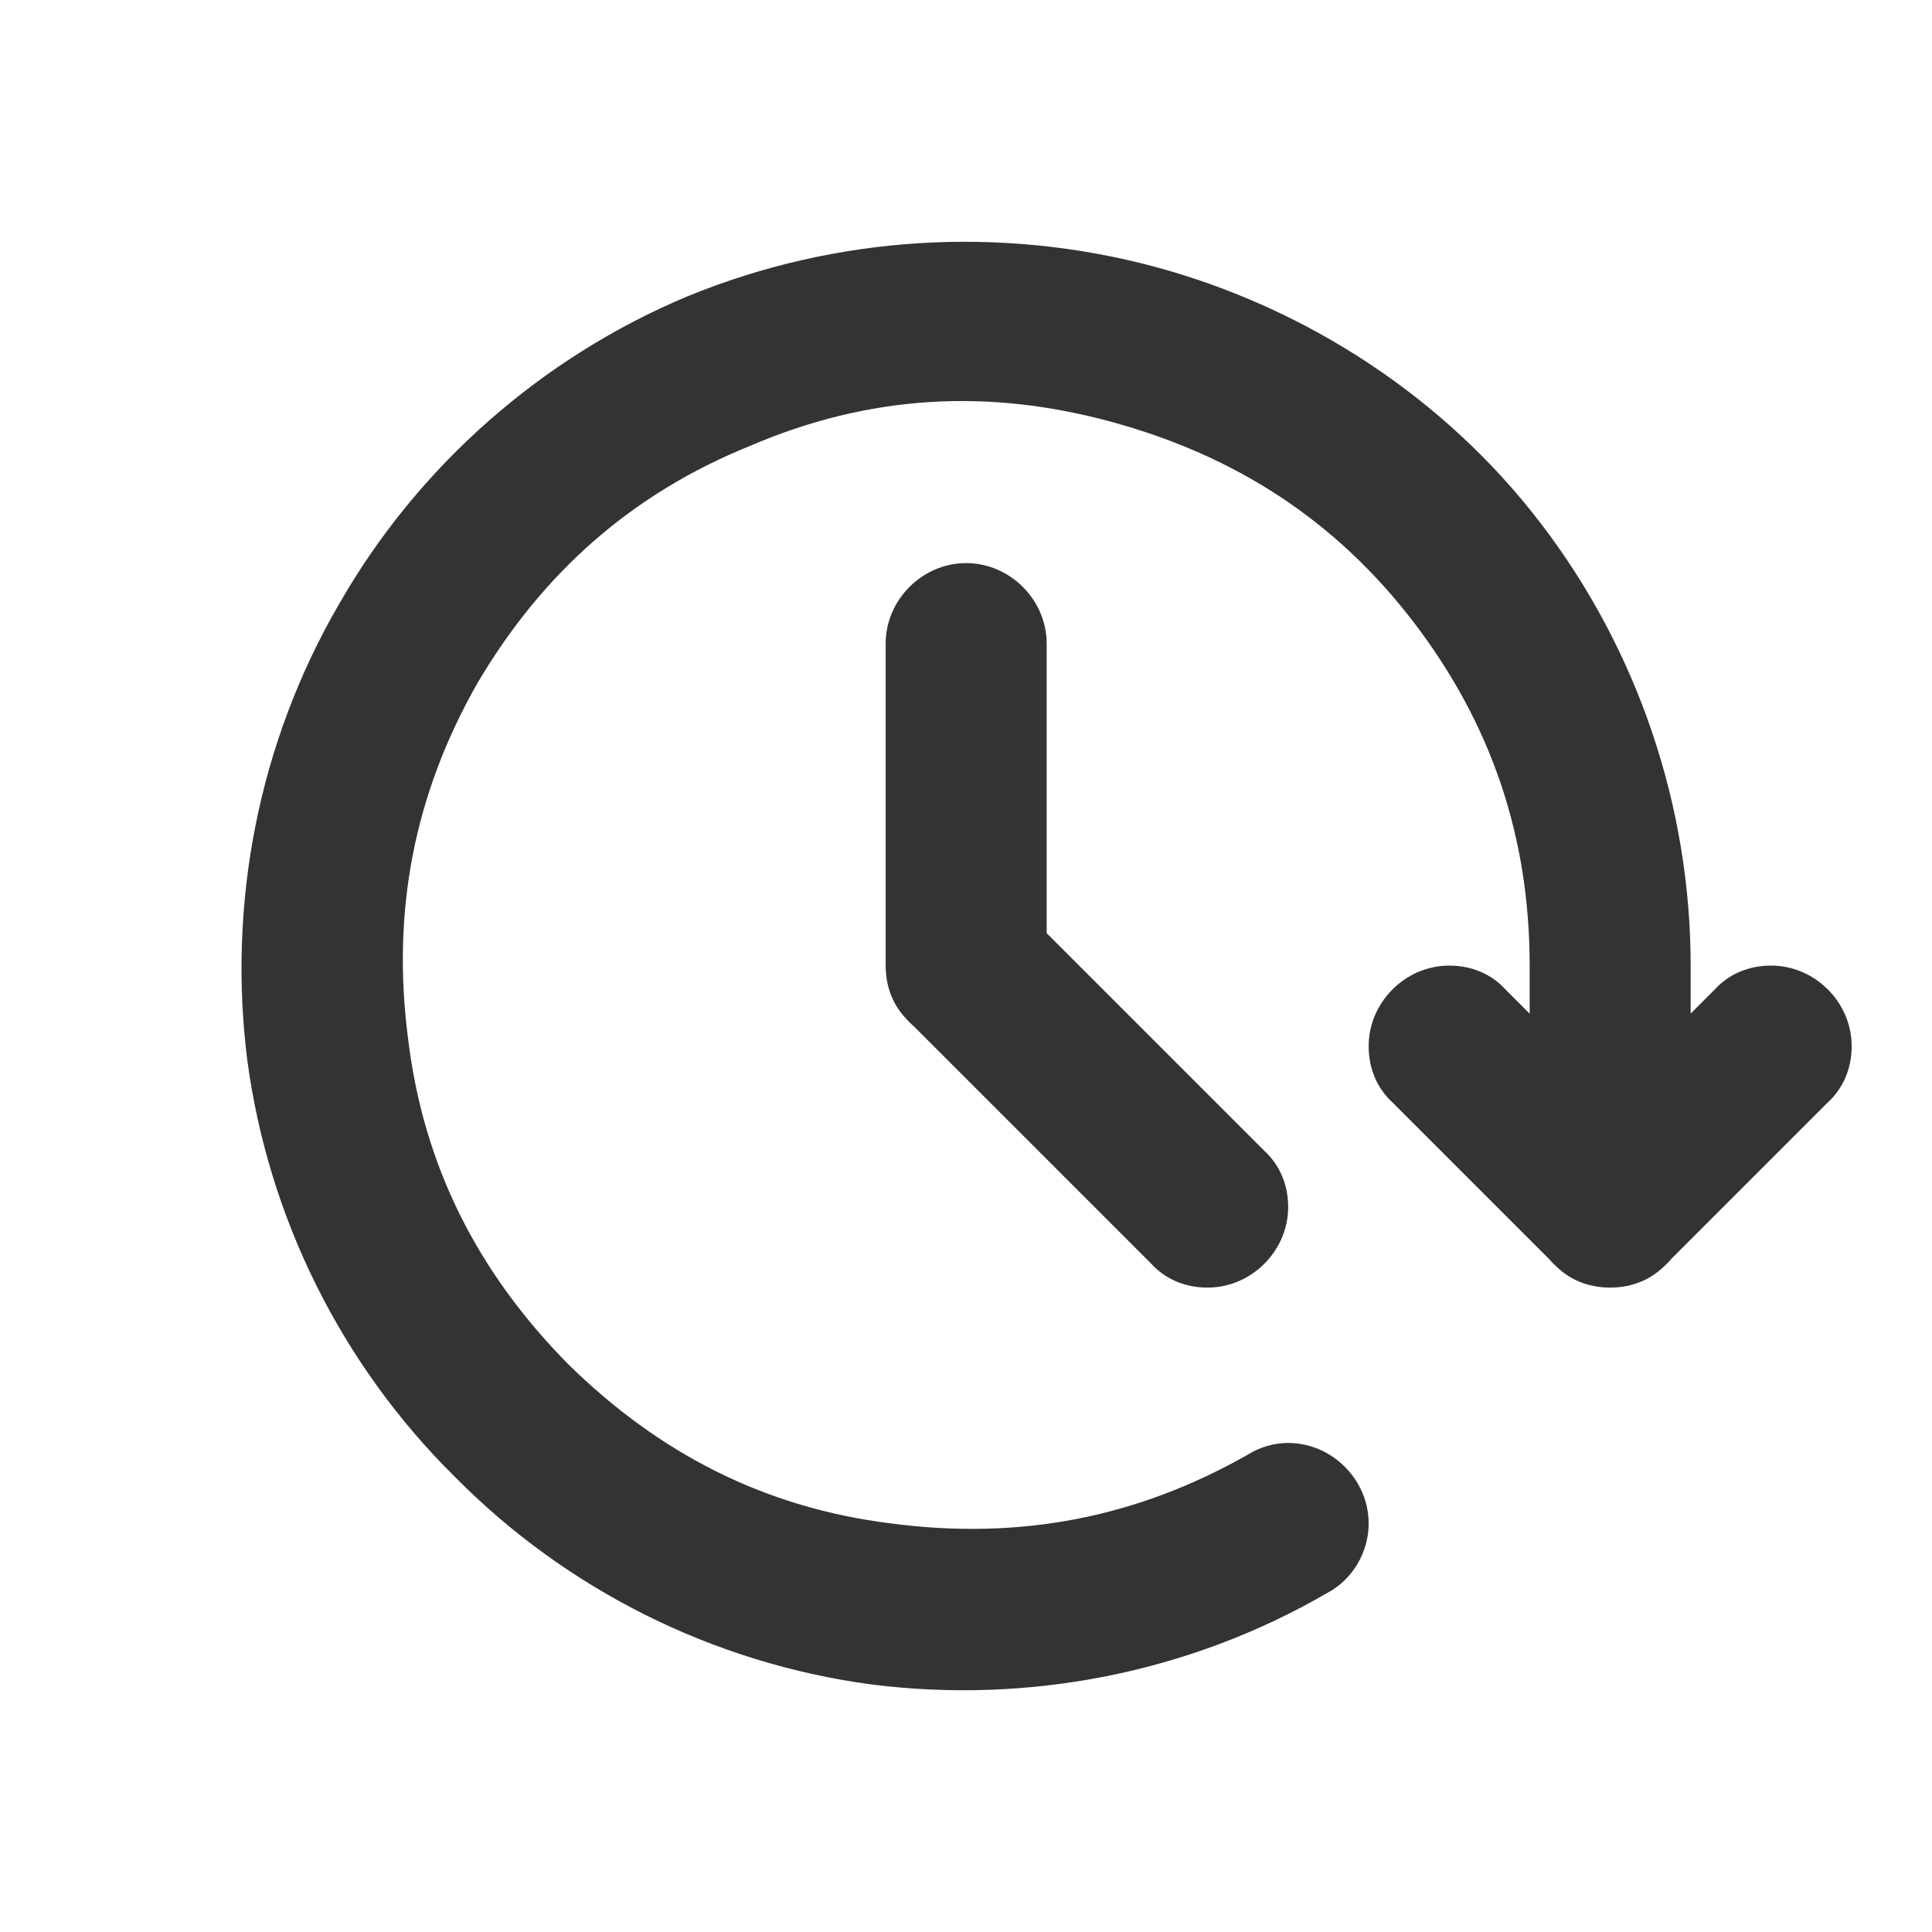 <svg width="24" height="24" viewBox="0 0 24 24" fill="none" xmlns="http://www.w3.org/2000/svg">
<path d="M11.002 7.995V11.995C11.002 12.539 11.458 12.995 12.002 12.995C12.546 12.995 13.002 12.539 13.002 11.995V7.995C13.002 7.451 12.546 6.995 12.002 6.995C11.458 6.995 11.002 7.451 11.002 7.995ZM11.3 12.697L14.3 15.697C14.475 15.89 14.721 15.995 15.002 15.995C15.546 15.995 16.002 15.539 16.002 14.995C16.002 14.714 15.896 14.469 15.703 14.293L12.703 11.293C12.528 11.1 12.282 10.995 12.002 10.995C11.458 10.995 11.002 11.451 11.002 11.995C11.002 12.276 11.107 12.521 11.3 12.697ZM21.002 14.995V11.995C21.002 10.03 20.352 8.083 19.142 6.504C17.949 4.942 16.23 3.82 14.335 3.311C12.423 2.802 10.388 2.925 8.545 3.679C6.738 4.434 5.195 5.784 4.212 7.504C3.212 9.223 2.826 11.223 3.072 13.17C3.335 15.135 4.247 16.96 5.651 18.346C7.037 19.749 8.861 20.662 10.826 20.925C12.774 21.171 14.774 20.785 16.493 19.785C16.791 19.627 17.002 19.293 17.002 18.925C17.002 18.381 16.546 17.925 16.002 17.925C15.826 17.925 15.651 17.977 15.51 18.065C14.124 18.855 12.668 19.135 11.072 18.925C9.51 18.732 8.195 18.065 7.054 16.942C5.931 15.802 5.265 14.486 5.072 12.925C4.861 11.328 5.142 9.872 5.931 8.486C6.738 7.118 7.844 6.135 9.317 5.539C10.791 4.907 12.265 4.82 13.809 5.241C15.352 5.662 16.598 6.469 17.563 7.732C18.528 8.995 19.002 10.399 19.002 11.995V14.995C19.002 15.539 19.458 15.995 20.002 15.995C20.546 15.995 21.002 15.539 21.002 14.995ZM20.703 14.293L18.703 12.293C18.528 12.1 18.282 11.995 18.002 11.995C17.458 11.995 17.002 12.451 17.002 12.995C17.002 13.276 17.107 13.521 17.3 13.697L19.3 15.697C19.475 15.89 19.721 15.995 20.002 15.995C20.546 15.995 21.002 15.539 21.002 14.995C21.002 14.714 20.896 14.469 20.703 14.293ZM21.3 12.293L19.3 14.293C19.107 14.469 19.002 14.714 19.002 14.995C19.002 15.539 19.458 15.995 20.002 15.995C20.282 15.995 20.528 15.89 20.703 15.697L22.703 13.697C22.896 13.521 23.002 13.276 23.002 12.995C23.002 12.451 22.546 11.995 22.002 11.995C21.721 11.995 21.475 12.1 21.3 12.293Z" fill="#333333"/>
</svg>

